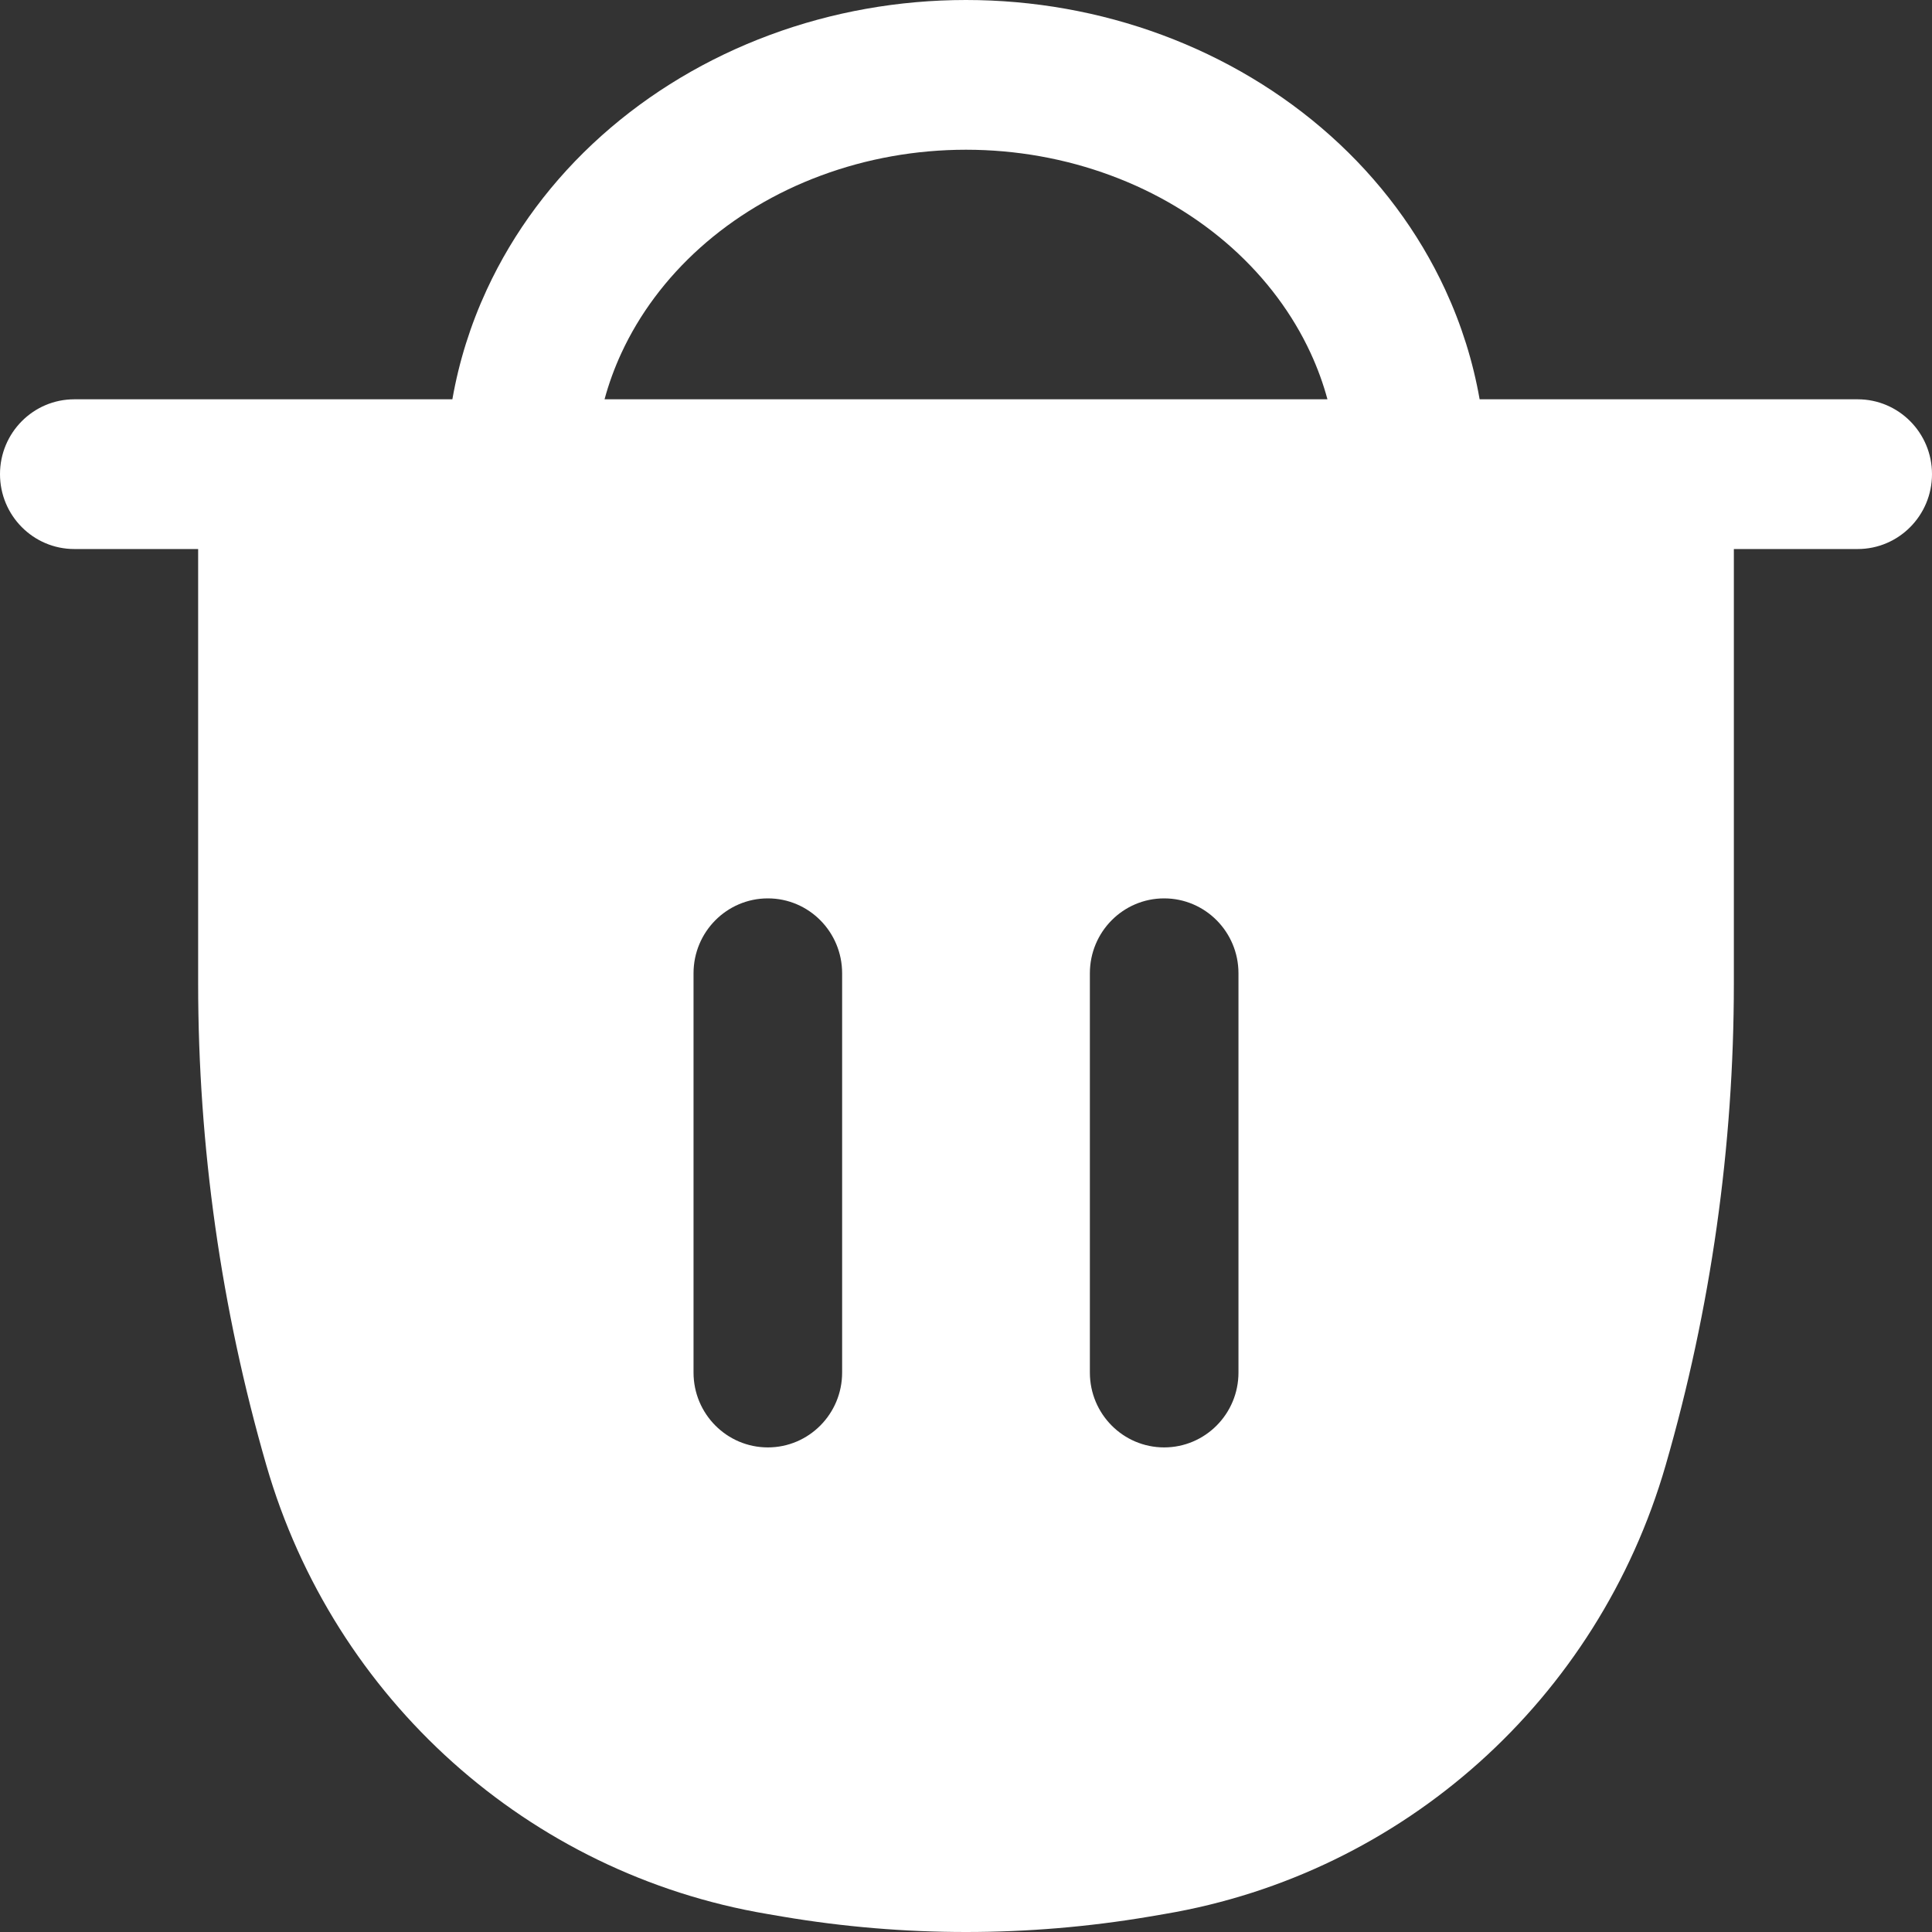 <svg width="34" height="34" viewBox="0 0 34 34" fill="none" xmlns="http://www.w3.org/2000/svg">
<rect x="0" y="0" width="34" height="34" fill="#333333" stroke="none"/>
<path fill-rule="evenodd" clip-rule="evenodd" d="M17 0C15.818 0 14.645 0.208 13.546 0.616C12.447 1.024 11.439 1.625 10.583 2.391C9.727 3.157 9.039 4.076 8.566 5.099C8.28 5.717 8.077 6.364 7.961 7.027H1.308C0.585 7.027 0 7.617 0 8.344C0 9.072 0.585 9.662 1.308 9.662H3.487V17.306C3.487 20.175 3.891 23.03 4.687 25.785C5.877 29.905 9.303 32.974 13.503 33.683L13.778 33.73C15.911 34.09 18.089 34.09 20.222 33.73L20.497 33.683C24.697 32.974 28.123 29.905 29.313 25.785C30.109 23.03 30.513 20.175 30.513 17.306V9.662H32.692C33.414 9.662 34 9.072 34 8.344C34 7.617 33.414 7.027 32.692 7.027H26.039C25.923 6.364 25.72 5.717 25.434 5.099C24.961 4.076 24.273 3.157 23.417 2.391C22.561 1.625 21.553 1.024 20.454 0.616C19.355 0.208 18.182 0 17 0ZM14.449 3.089C15.254 2.79 16.121 2.635 17 2.635C17.879 2.635 18.746 2.79 19.551 3.089C20.356 3.387 21.078 3.822 21.679 4.36C22.28 4.899 22.748 5.529 23.064 6.212C23.187 6.478 23.286 6.75 23.361 7.027L10.639 7.027C10.714 6.75 10.813 6.478 10.936 6.212C11.252 5.529 11.72 4.899 12.321 4.36C12.922 3.822 13.644 3.387 14.449 3.089ZM13.513 15.81C14.235 15.81 14.82 16.4 14.82 17.128V24.155C14.82 24.882 14.235 25.472 13.513 25.472C12.791 25.472 12.205 24.882 12.205 24.155V17.128C12.205 16.4 12.791 15.81 13.513 15.81ZM20.487 15.81C21.209 15.81 21.795 16.4 21.795 17.128V24.155C21.795 24.882 21.209 25.472 20.487 25.472C19.765 25.472 19.18 24.882 19.18 24.155V17.128C19.18 16.4 19.765 15.81 20.487 15.81Z" fill="white"/>
</svg>
